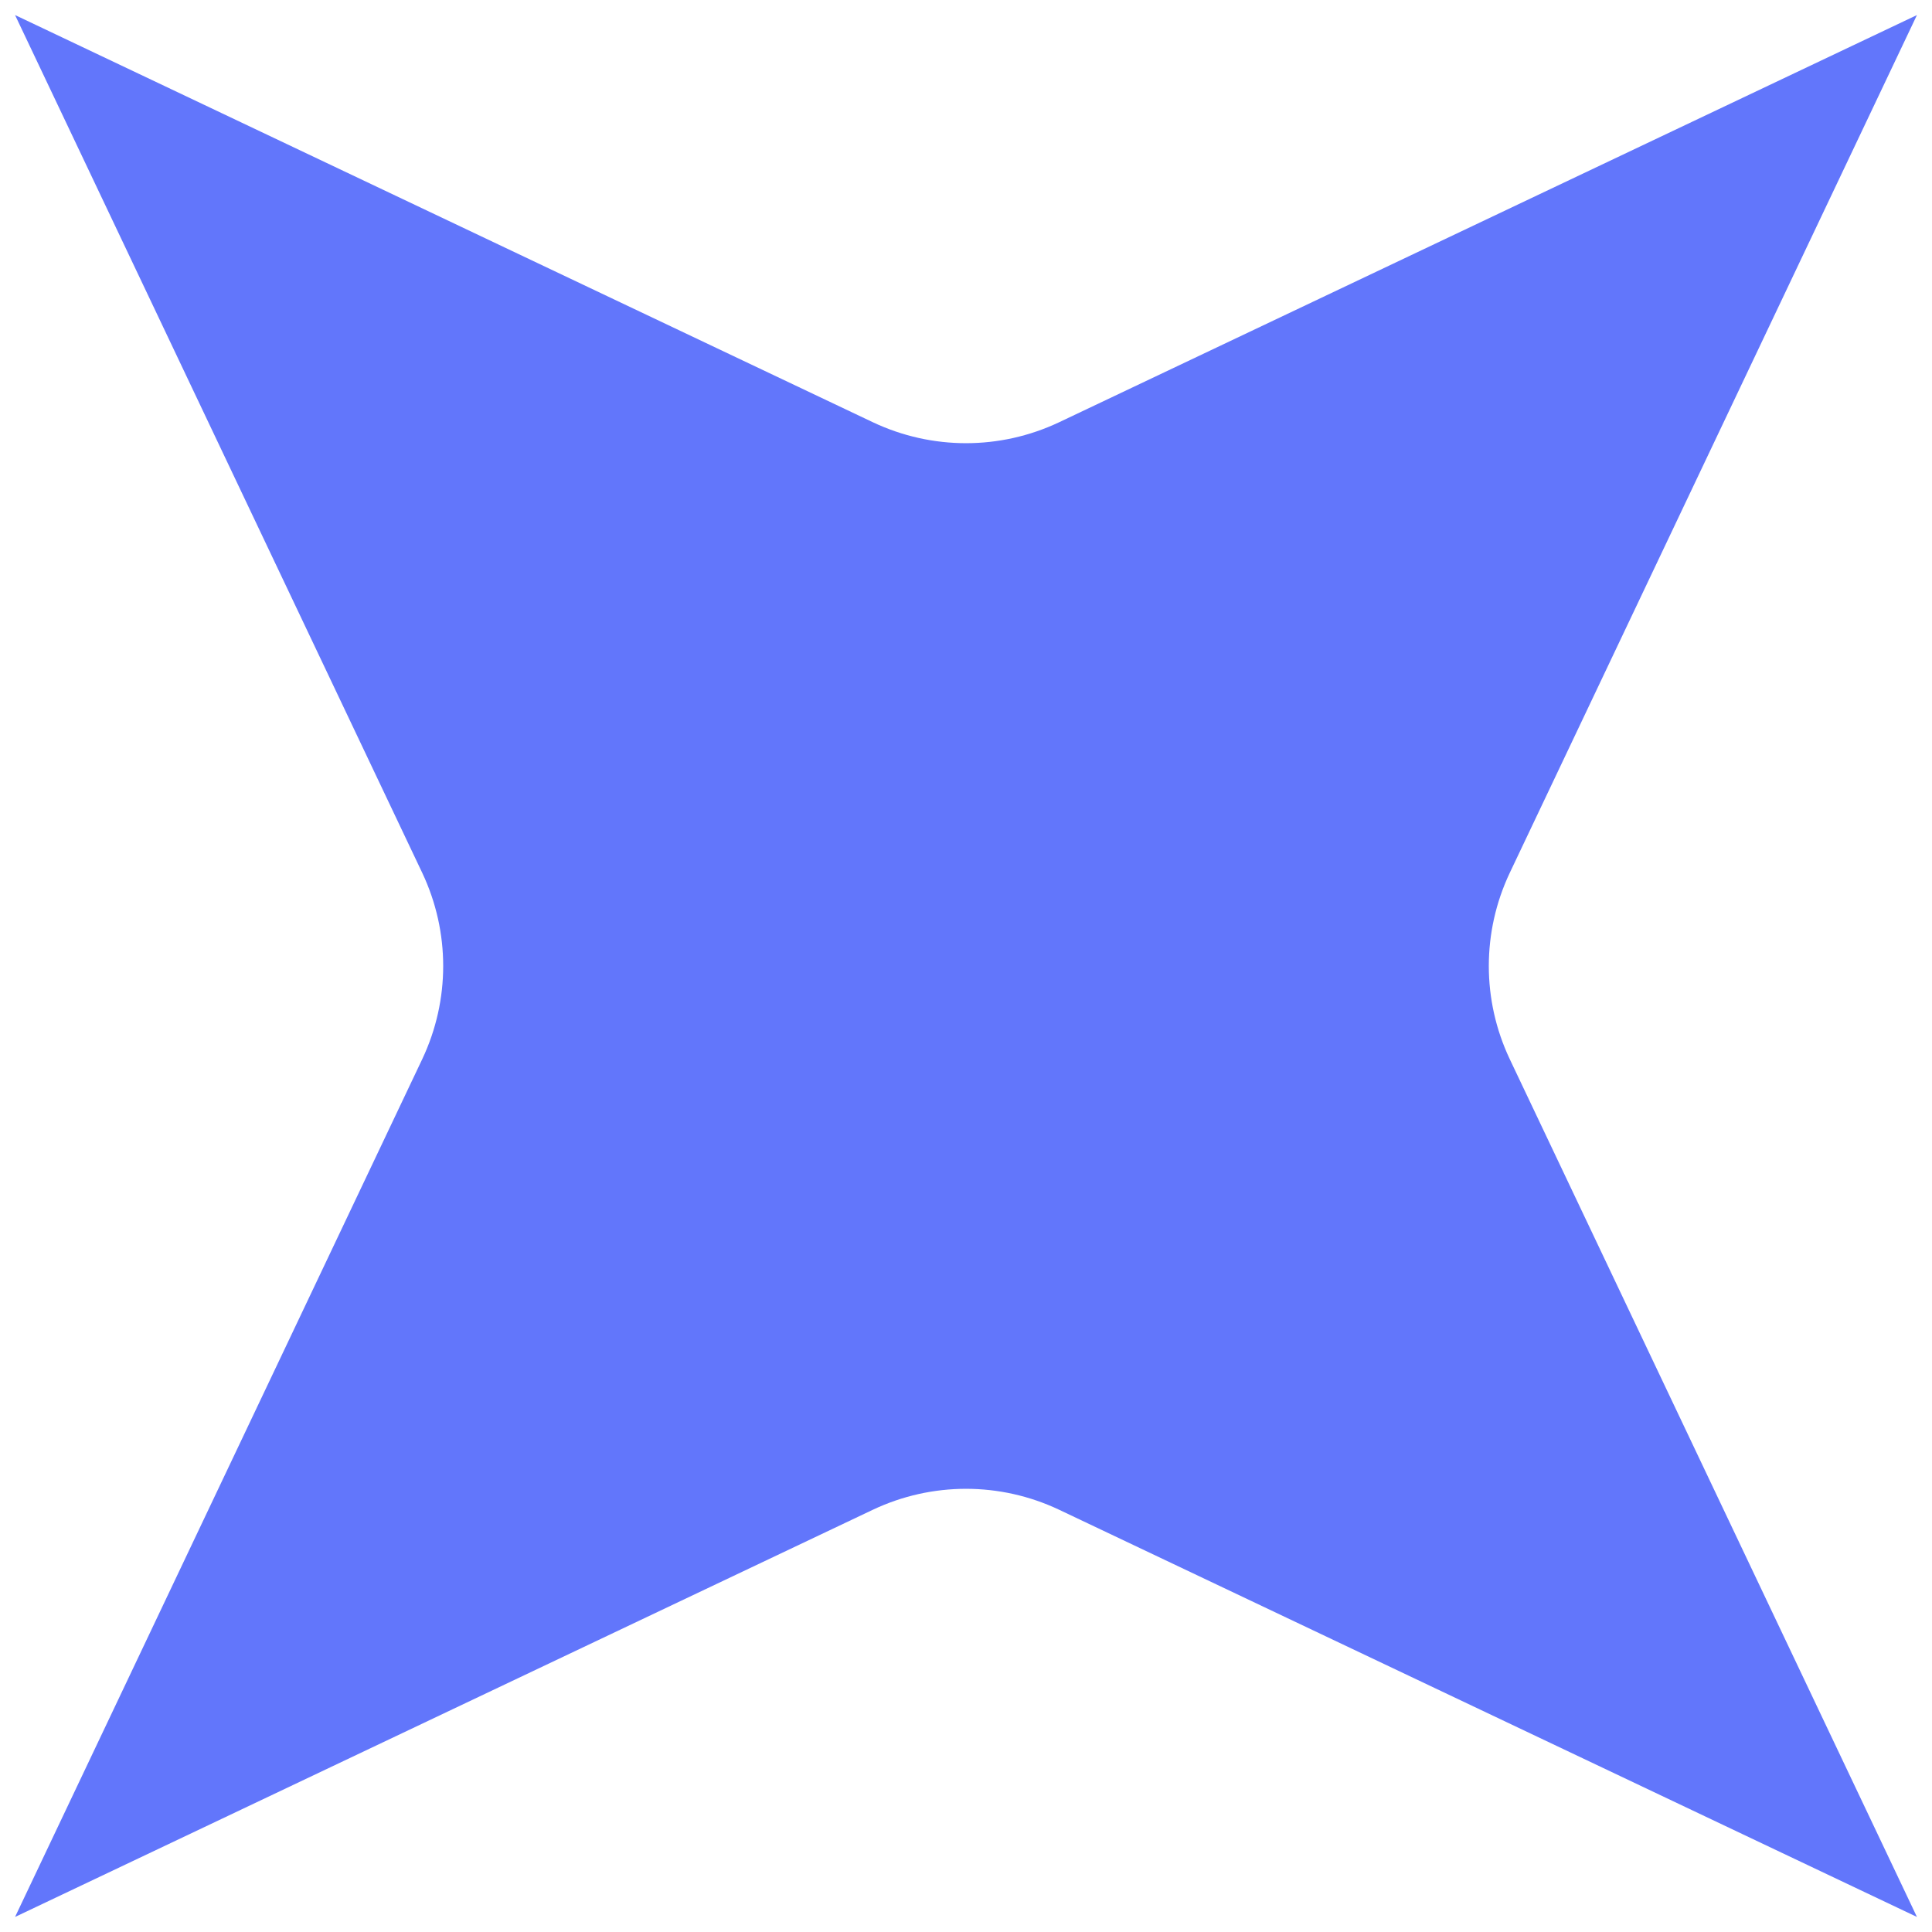 <svg width="48" height="48" viewBox="0 0 48 48" fill="none" xmlns="http://www.w3.org/2000/svg">
<path d="M47.626 0.374L37.508 21.689C36.816 23.155 36.816 24.845 37.508 26.311L47.626 47.626L26.311 37.508C24.845 36.816 23.155 36.816 21.689 37.508L0.374 47.626L10.492 26.311C11.184 24.845 11.184 23.155 10.492 21.689L0.374 0.374L21.689 10.492C23.155 11.184 24.845 11.184 26.311 10.492L47.626 0.374Z" fill="#6276FB"/>
</svg>

